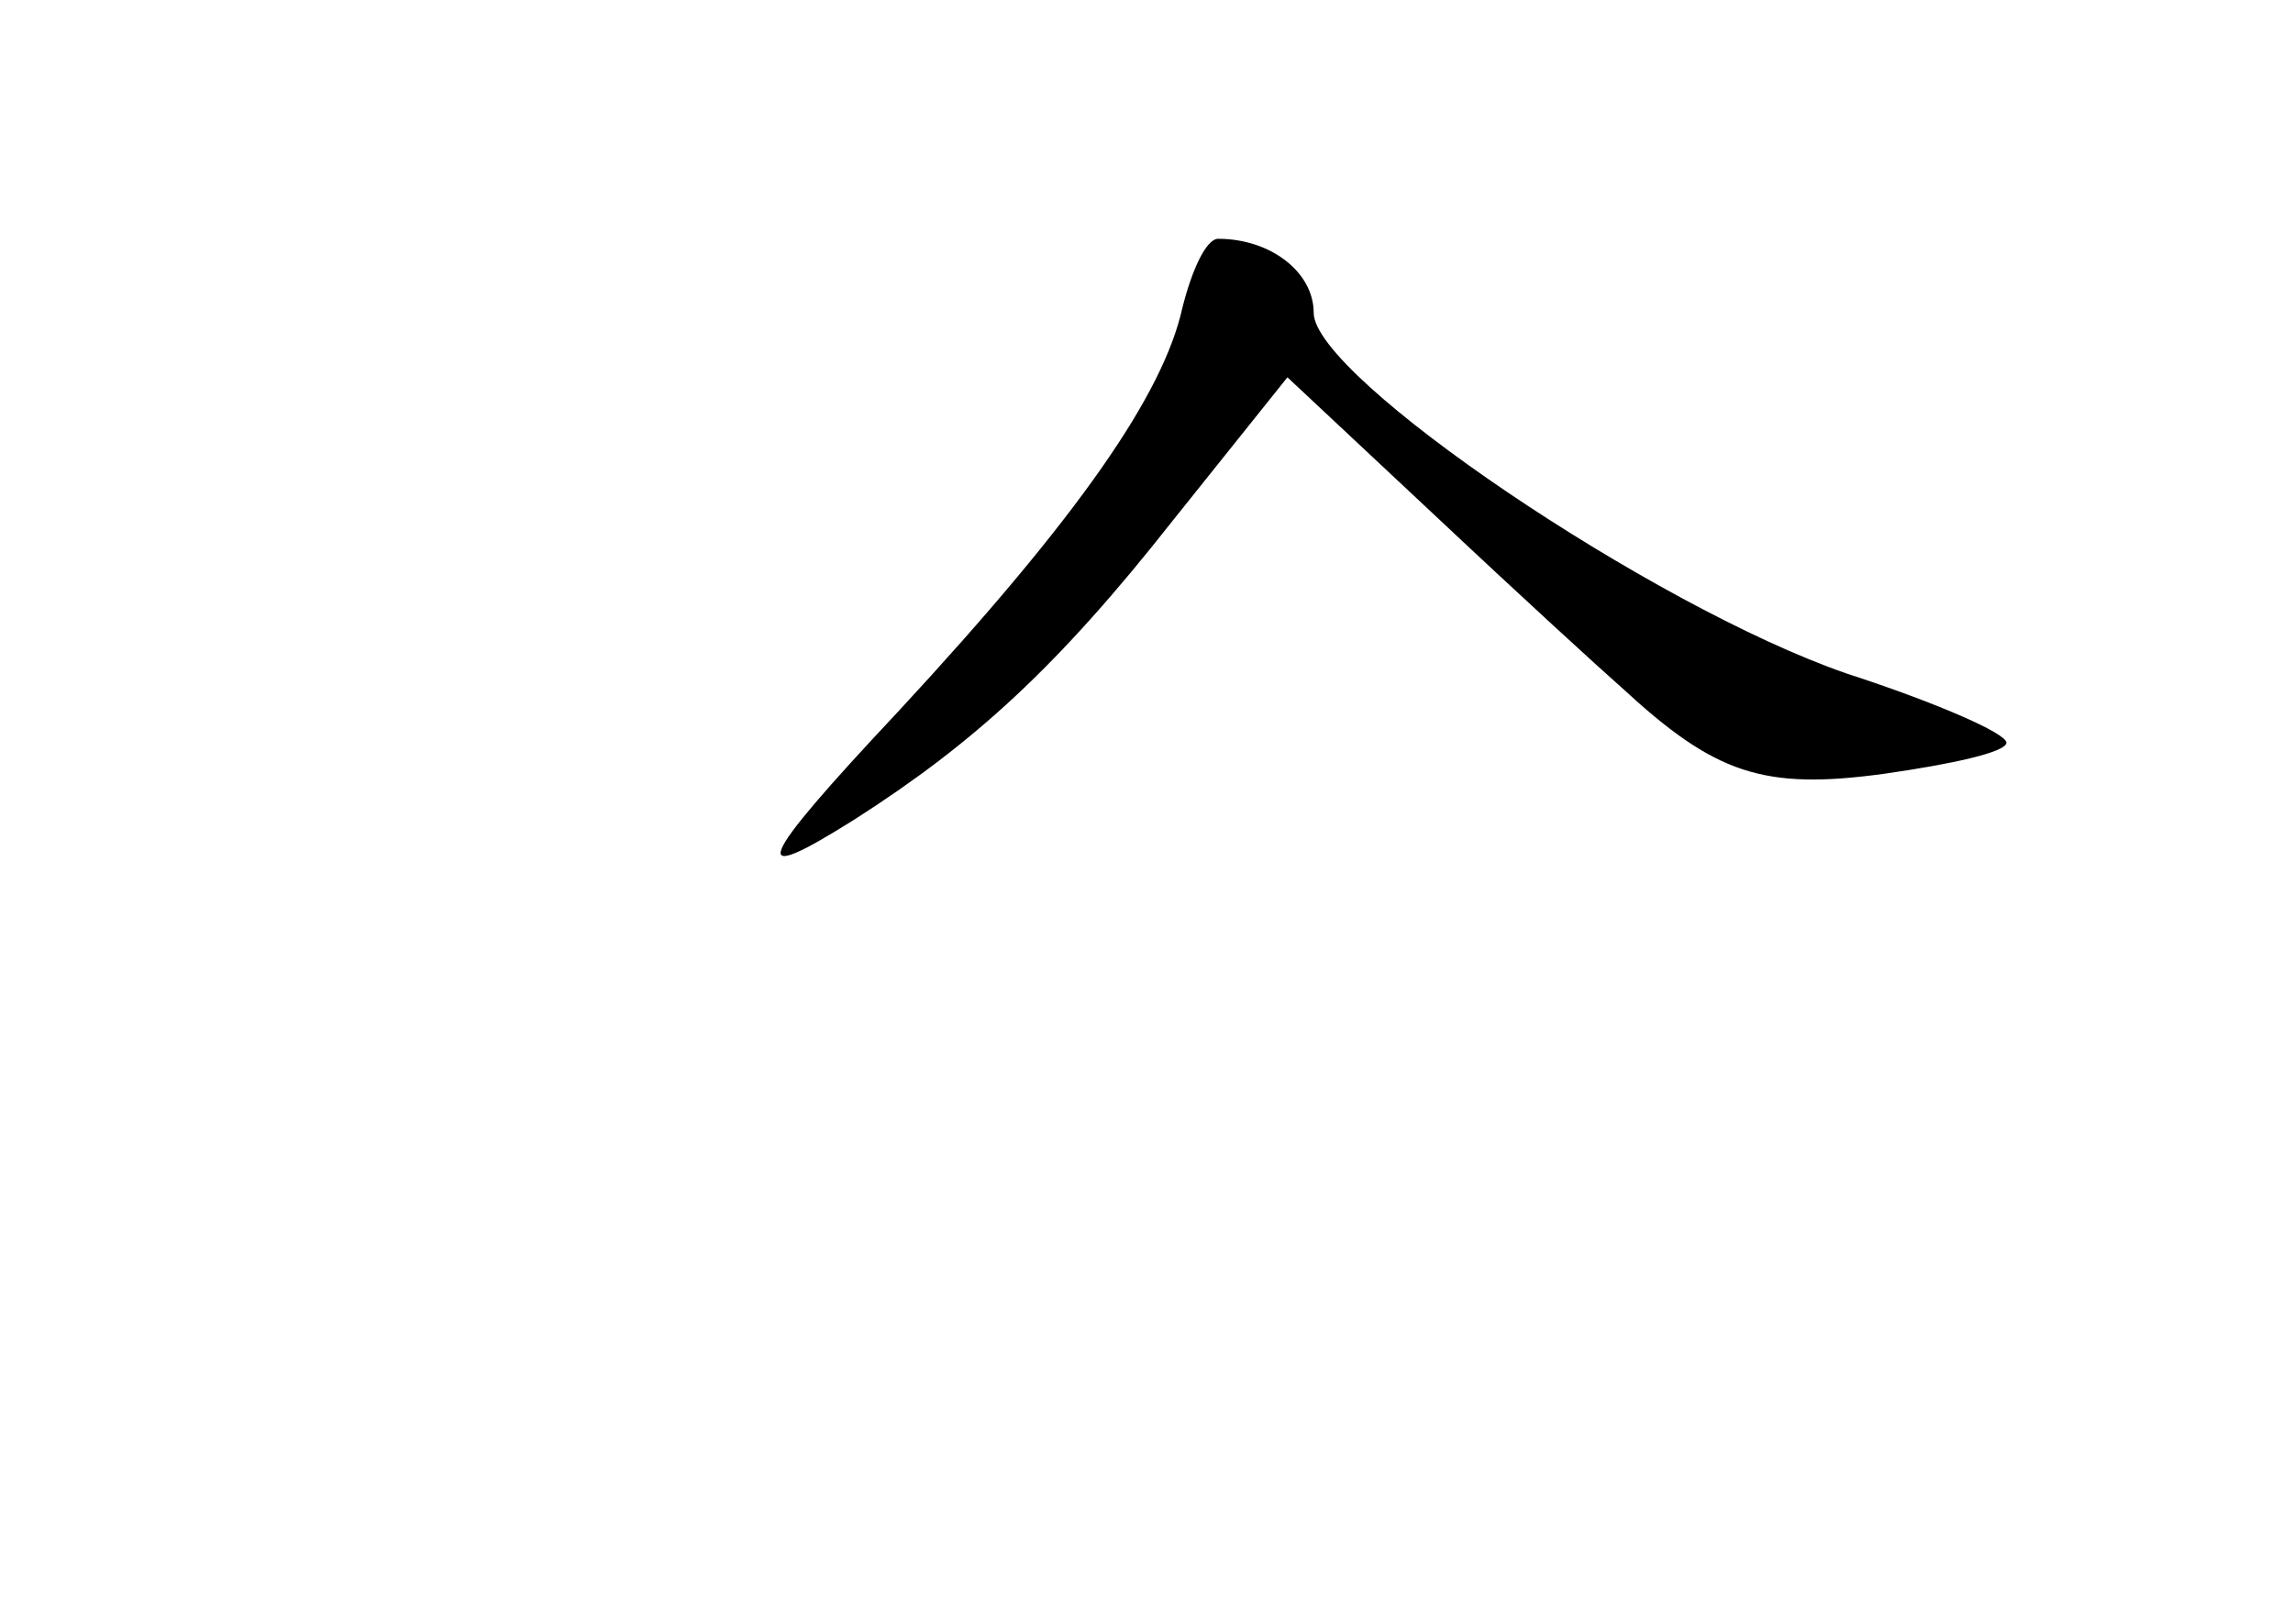 <?xml version="1.0" standalone="no"?>
<!DOCTYPE svg PUBLIC "-//W3C//DTD SVG 20010904//EN"
 "http://www.w3.org/TR/2001/REC-SVG-20010904/DTD/svg10.dtd">
<svg version="1.0" xmlns="http://www.w3.org/2000/svg"
 width="96pt" height="68pt" viewBox="0 0 96 68"
 preserveAspectRatio="xMidYMid meet">
<g transform="translate(0,68) scale(0.1,-0.1)"
fill="#000000" stroke="none">
<path d="M495 551 c-8 -36 -43 -87 -119 -169 -60 -64 -64 -74 -18 -45 50 32
85 64 133 125 l48 60 63 -59 c34 -32 69 -64 77 -71 39 -36 59 -43 110 -36 28
4 51 9 51 13 0 4 -30 17 -67 29 -81 28 -223 124 -223 151 0 17 -18 31 -40 31
-5 0 -11 -13 -15 -29z"/>
</g>
</svg>
